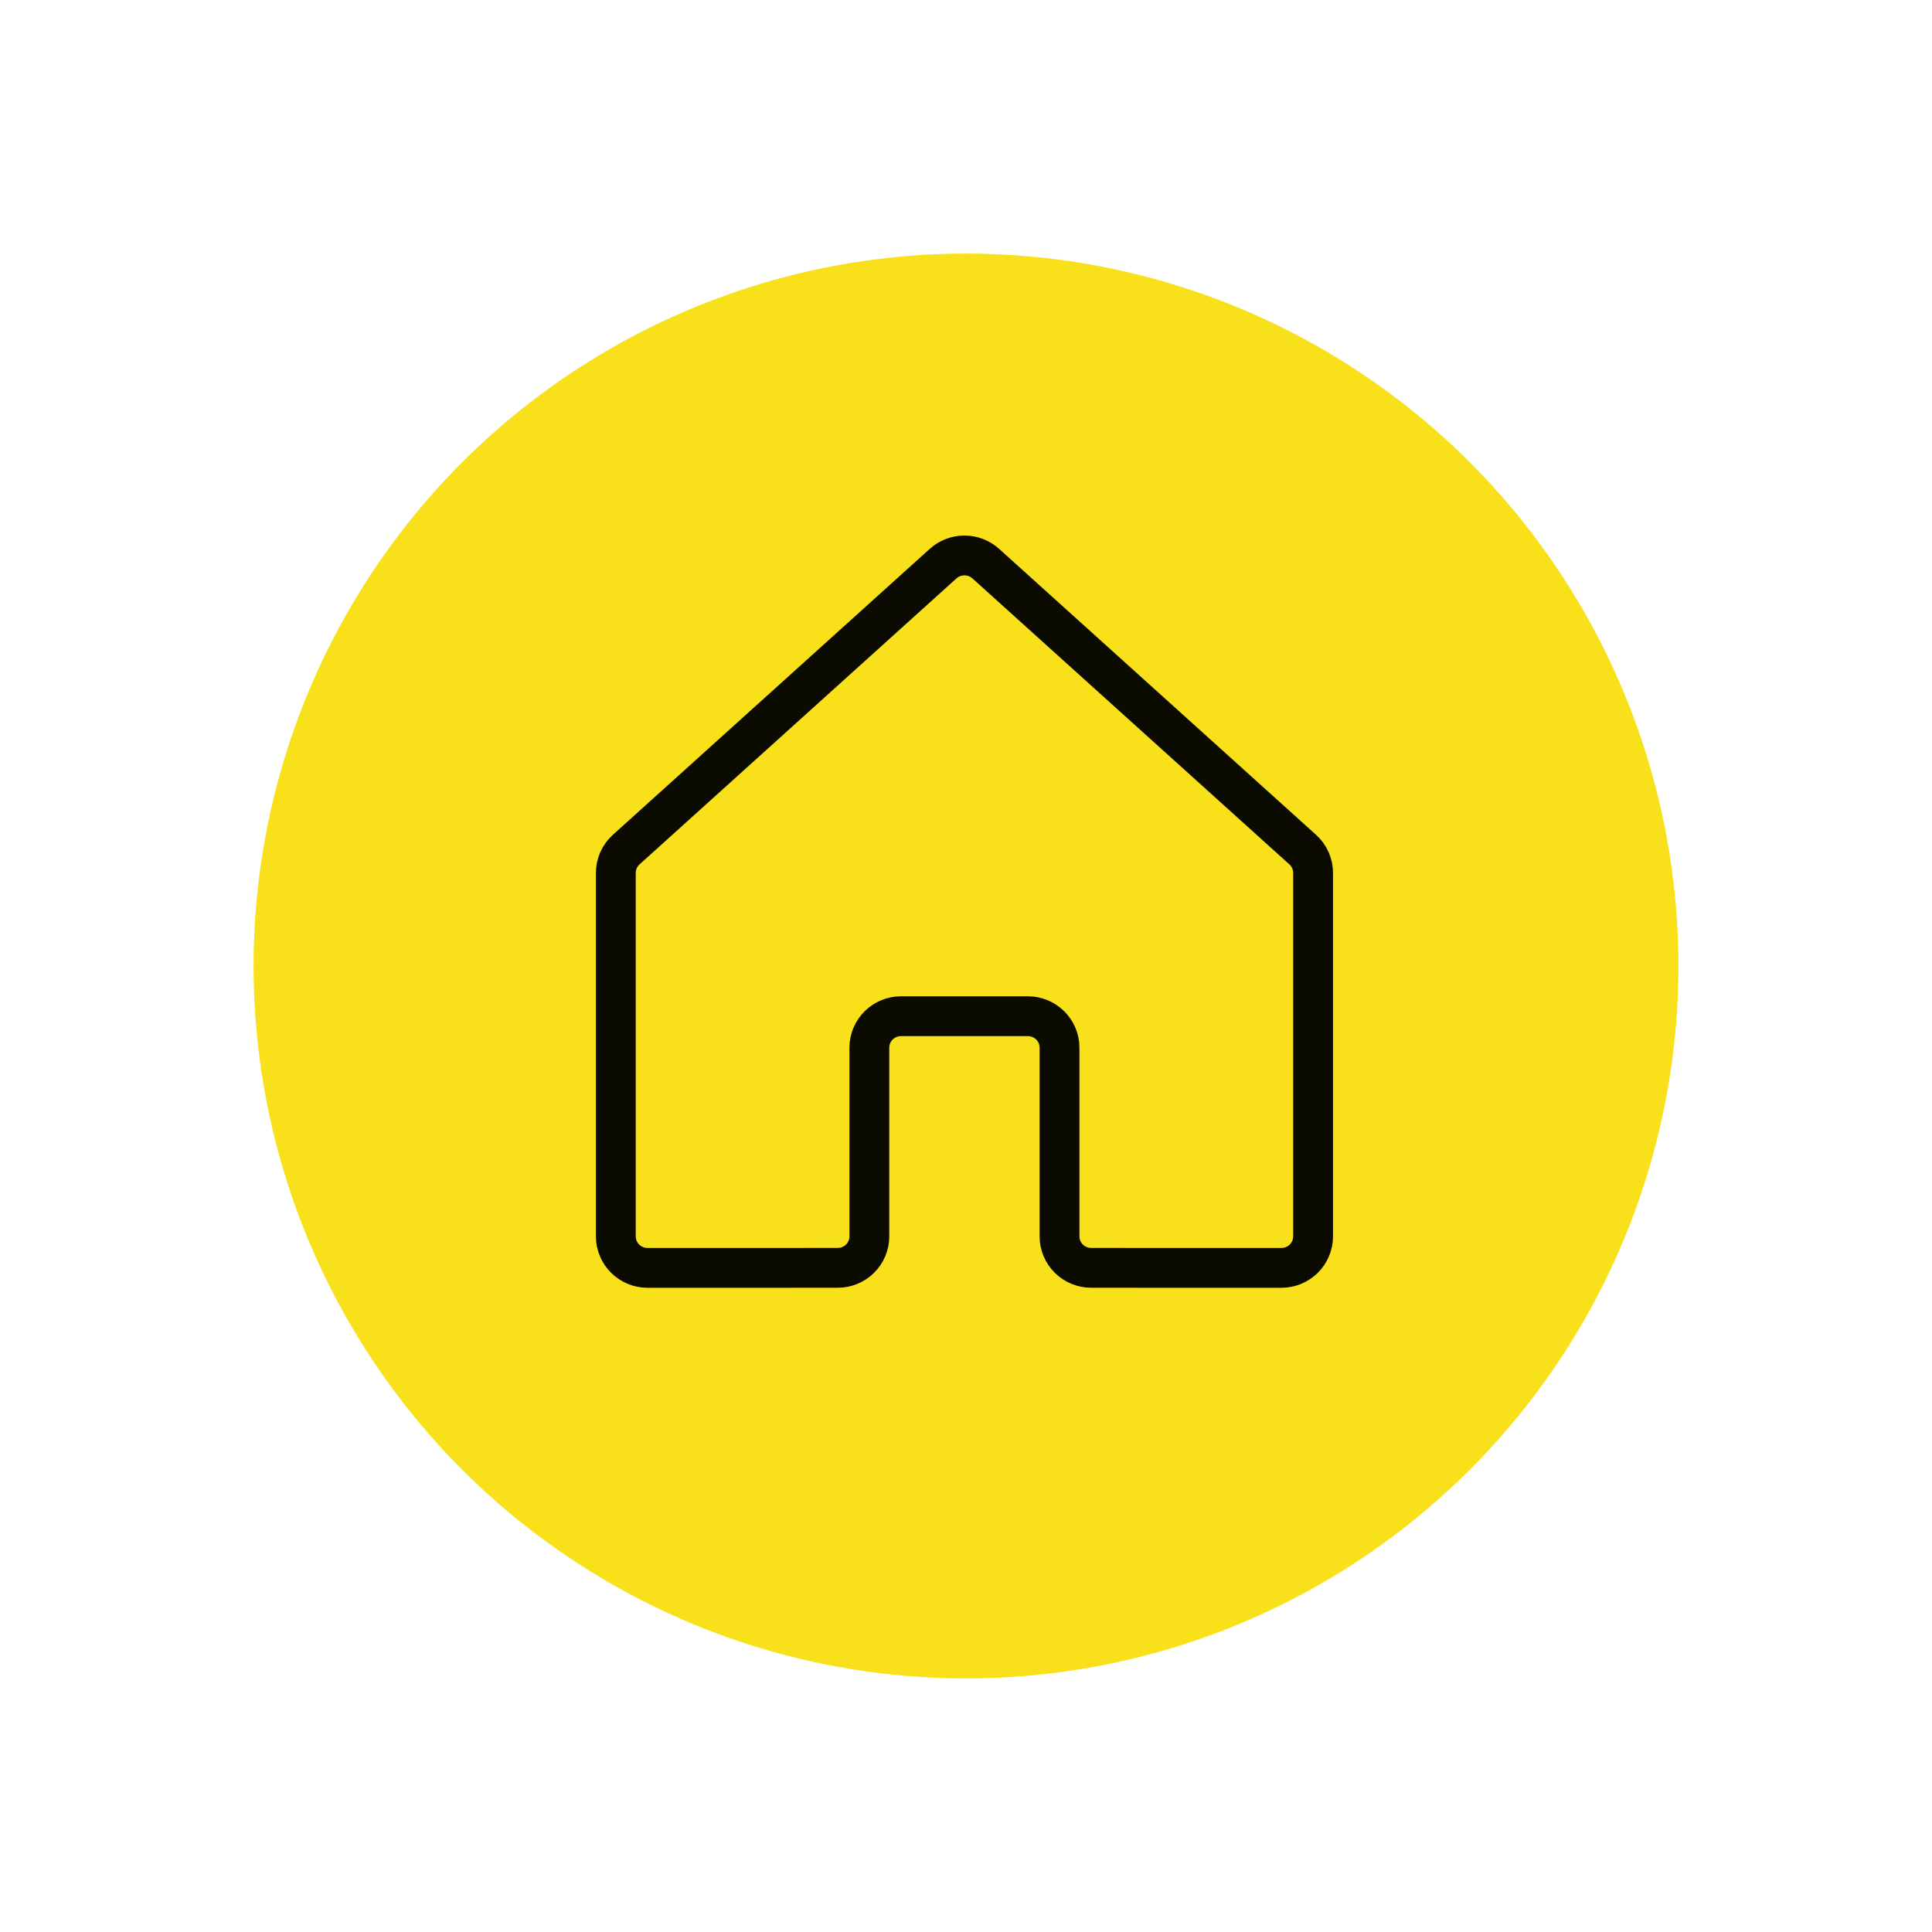 <svg width="160" height="160" viewBox="0 0 160 160" fill="none" xmlns="http://www.w3.org/2000/svg">
<circle cx="80" cy="80" r="59" fill="#F8E11A"/>
<path d="M87.745 102.393V86.763C87.745 86.421 87.677 86.081 87.545 85.765C87.413 85.449 87.219 85.162 86.976 84.921C86.482 84.432 85.815 84.158 85.12 84.158H74.621C73.926 84.158 73.259 84.432 72.765 84.921C72.522 85.162 72.329 85.449 72.197 85.765C72.065 86.081 71.997 86.421 71.996 86.763V102.393C71.996 102.735 71.928 103.074 71.796 103.391C71.664 103.707 71.471 103.994 71.228 104.235C70.734 104.724 70.067 104.998 69.372 104.998L53.626 105C52.93 105.001 52.263 104.727 51.769 104.237C51.526 103.996 51.333 103.709 51.201 103.393C51.069 103.077 51.001 102.737 51 102.395V72.289C51 71.925 51.077 71.566 51.224 71.233C51.373 70.901 51.589 70.604 51.859 70.361L78.105 46.677C78.59 46.241 79.219 46 79.871 46C80.523 46 81.152 46.241 81.636 46.677L107.886 70.361C108.156 70.604 108.372 70.901 108.52 71.234C108.668 71.566 108.745 71.925 108.745 72.289V102.395C108.744 102.737 108.676 103.077 108.544 103.393C108.412 103.709 108.219 103.996 107.976 104.237C107.482 104.727 106.815 105.001 106.12 105L90.369 104.998C89.674 104.998 89.007 104.724 88.513 104.235C88.27 103.994 88.077 103.707 87.945 103.391C87.813 103.074 87.745 102.735 87.745 102.393Z" stroke="#0C0B02" stroke-width="3.298" stroke-linecap="round" stroke-linejoin="round"/>
</svg>
